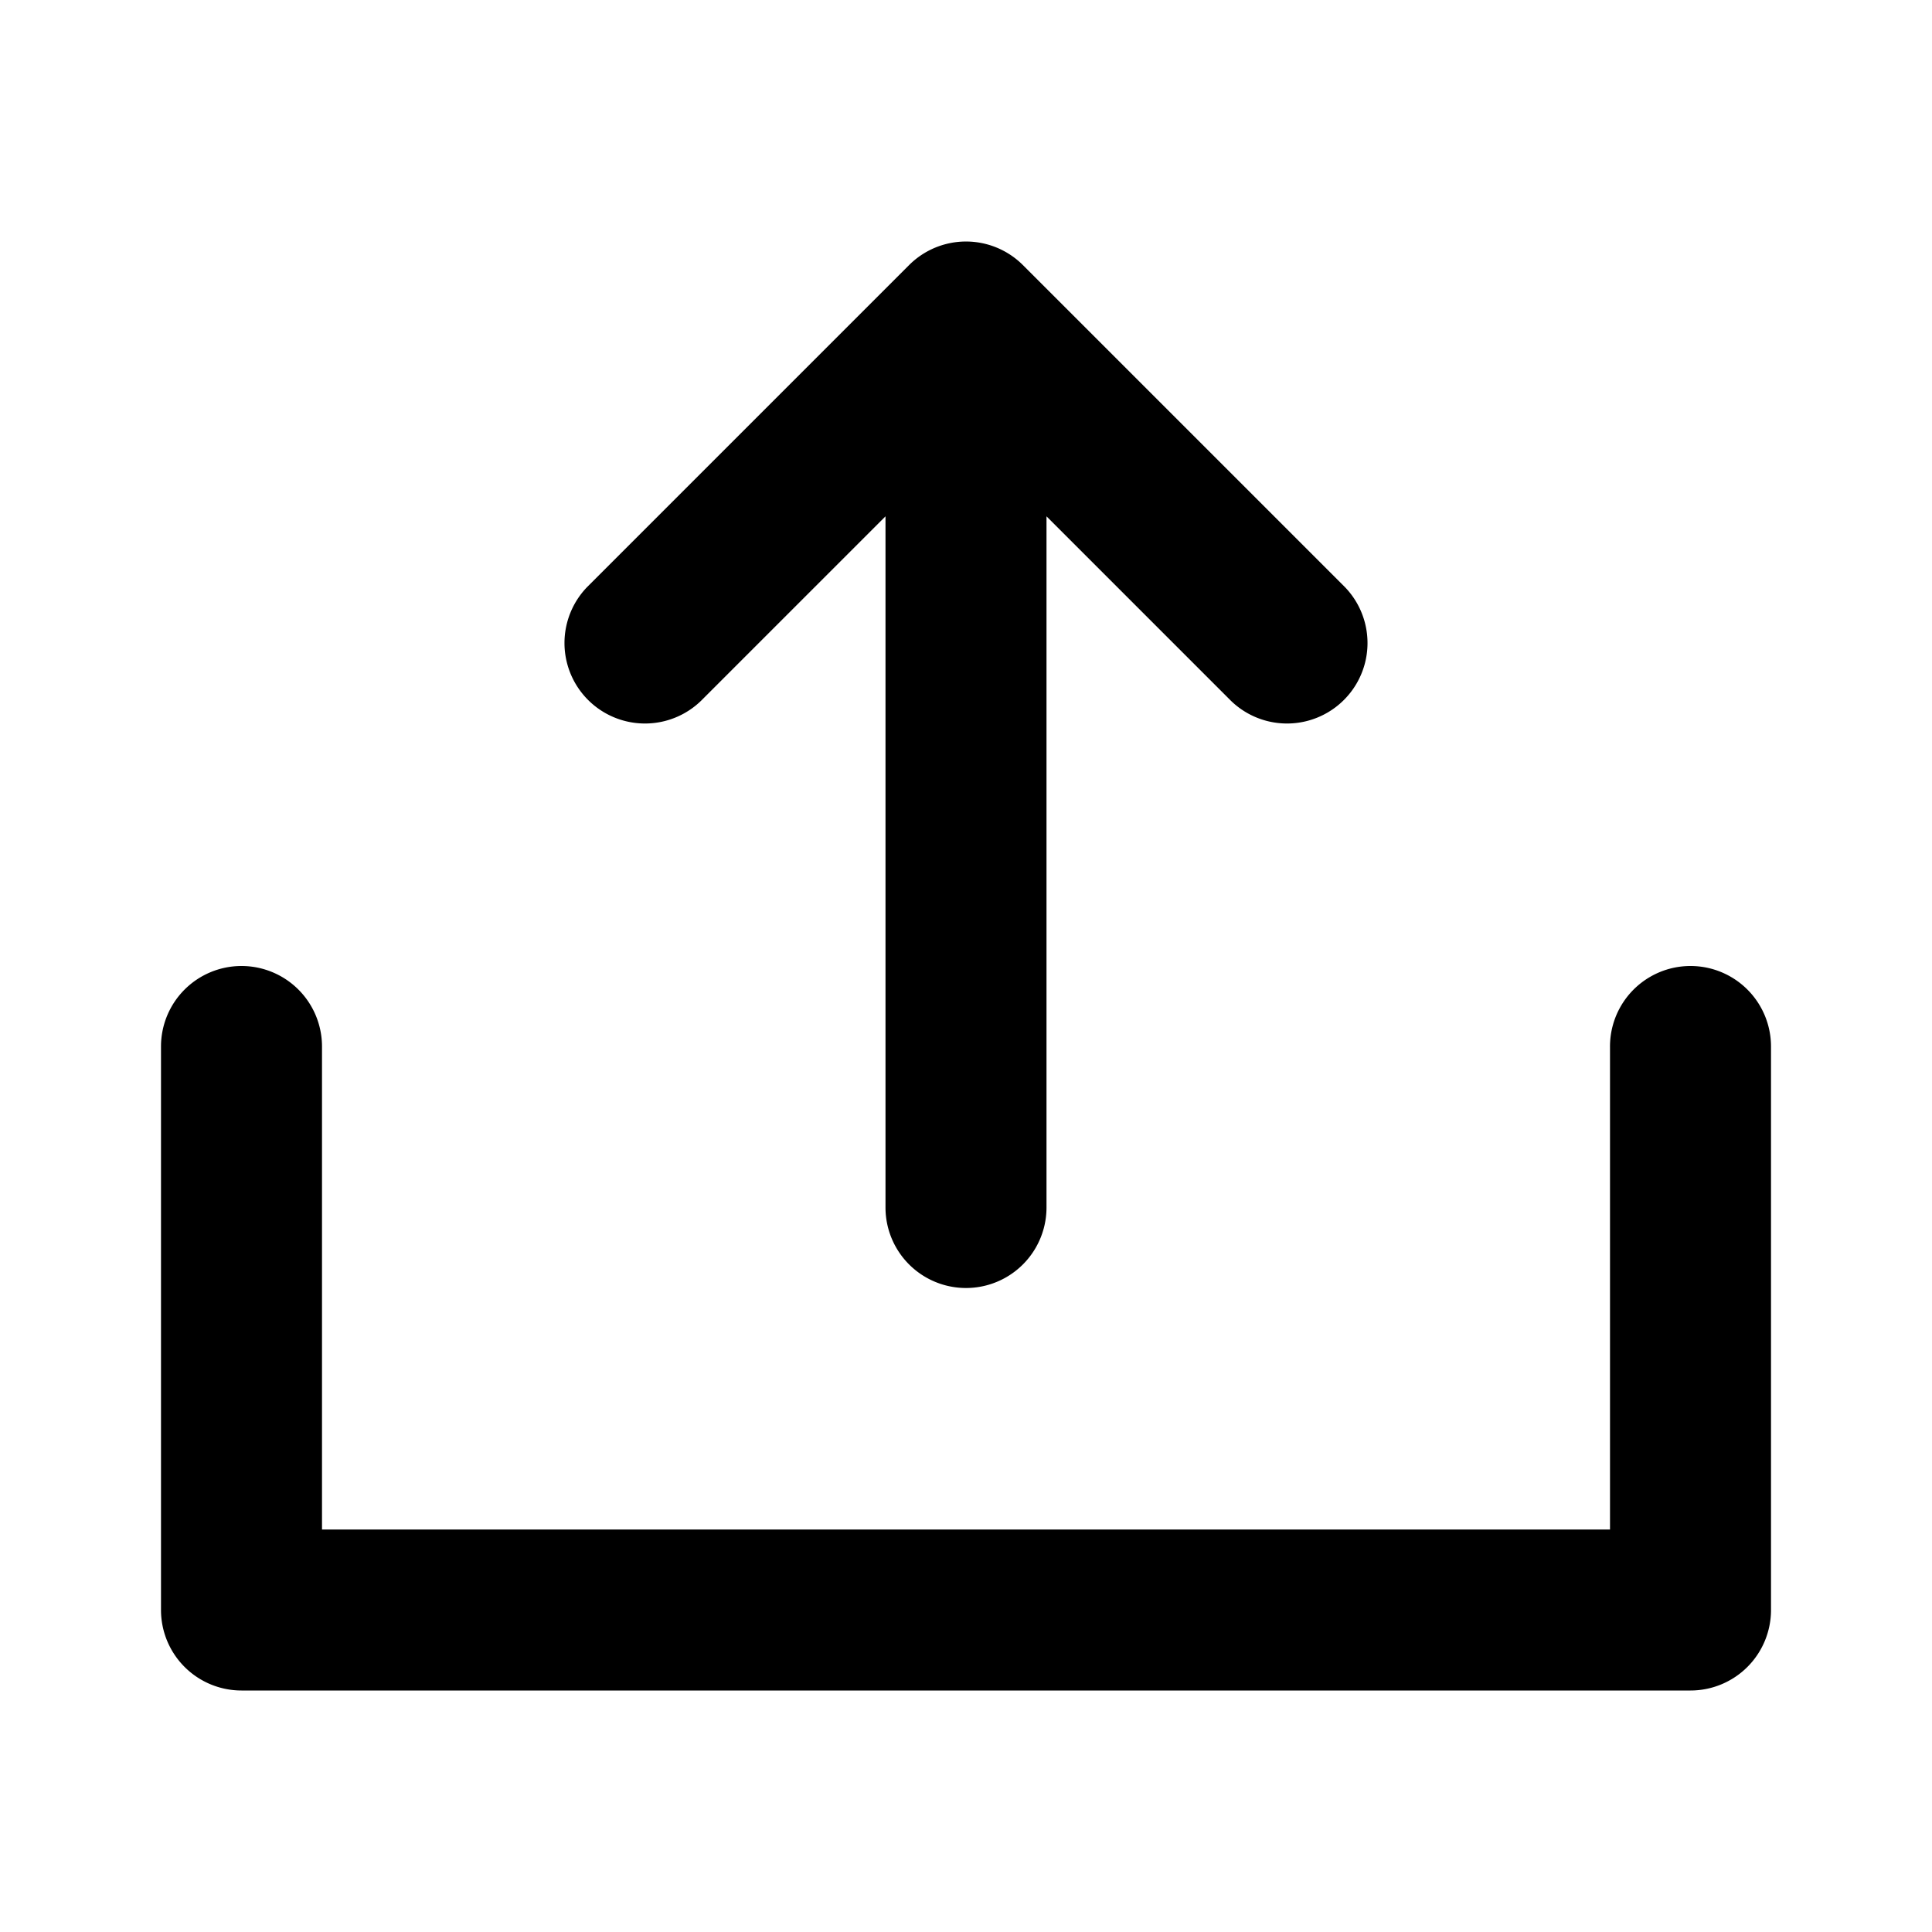 <svg
  width="24"
  height="24"
  viewBox="0 0 24 24"
  xmlns="http://www.w3.org/2000/svg"
>
  <path
    fill-rule="evenodd"
    clip-rule="evenodd"
    d="M11.293 3.293a1 1 0 0 1 1.414 0l4 4a1 1 0 0 1-1.414 1.414L13 6.414V15a1 1 0 1 1-2 0V6.414L8.707 8.707a1 1 0 0 1-1.414-1.414l4-4zM3 12a1 1 0 0 1 1 1v6h16v-6a1 1 0 1 1 2 0v7a1 1 0 0 1-1 1H3a1 1 0 0 1-1-1v-7a1 1 0 0 1 1-1z"
  />
</svg>
